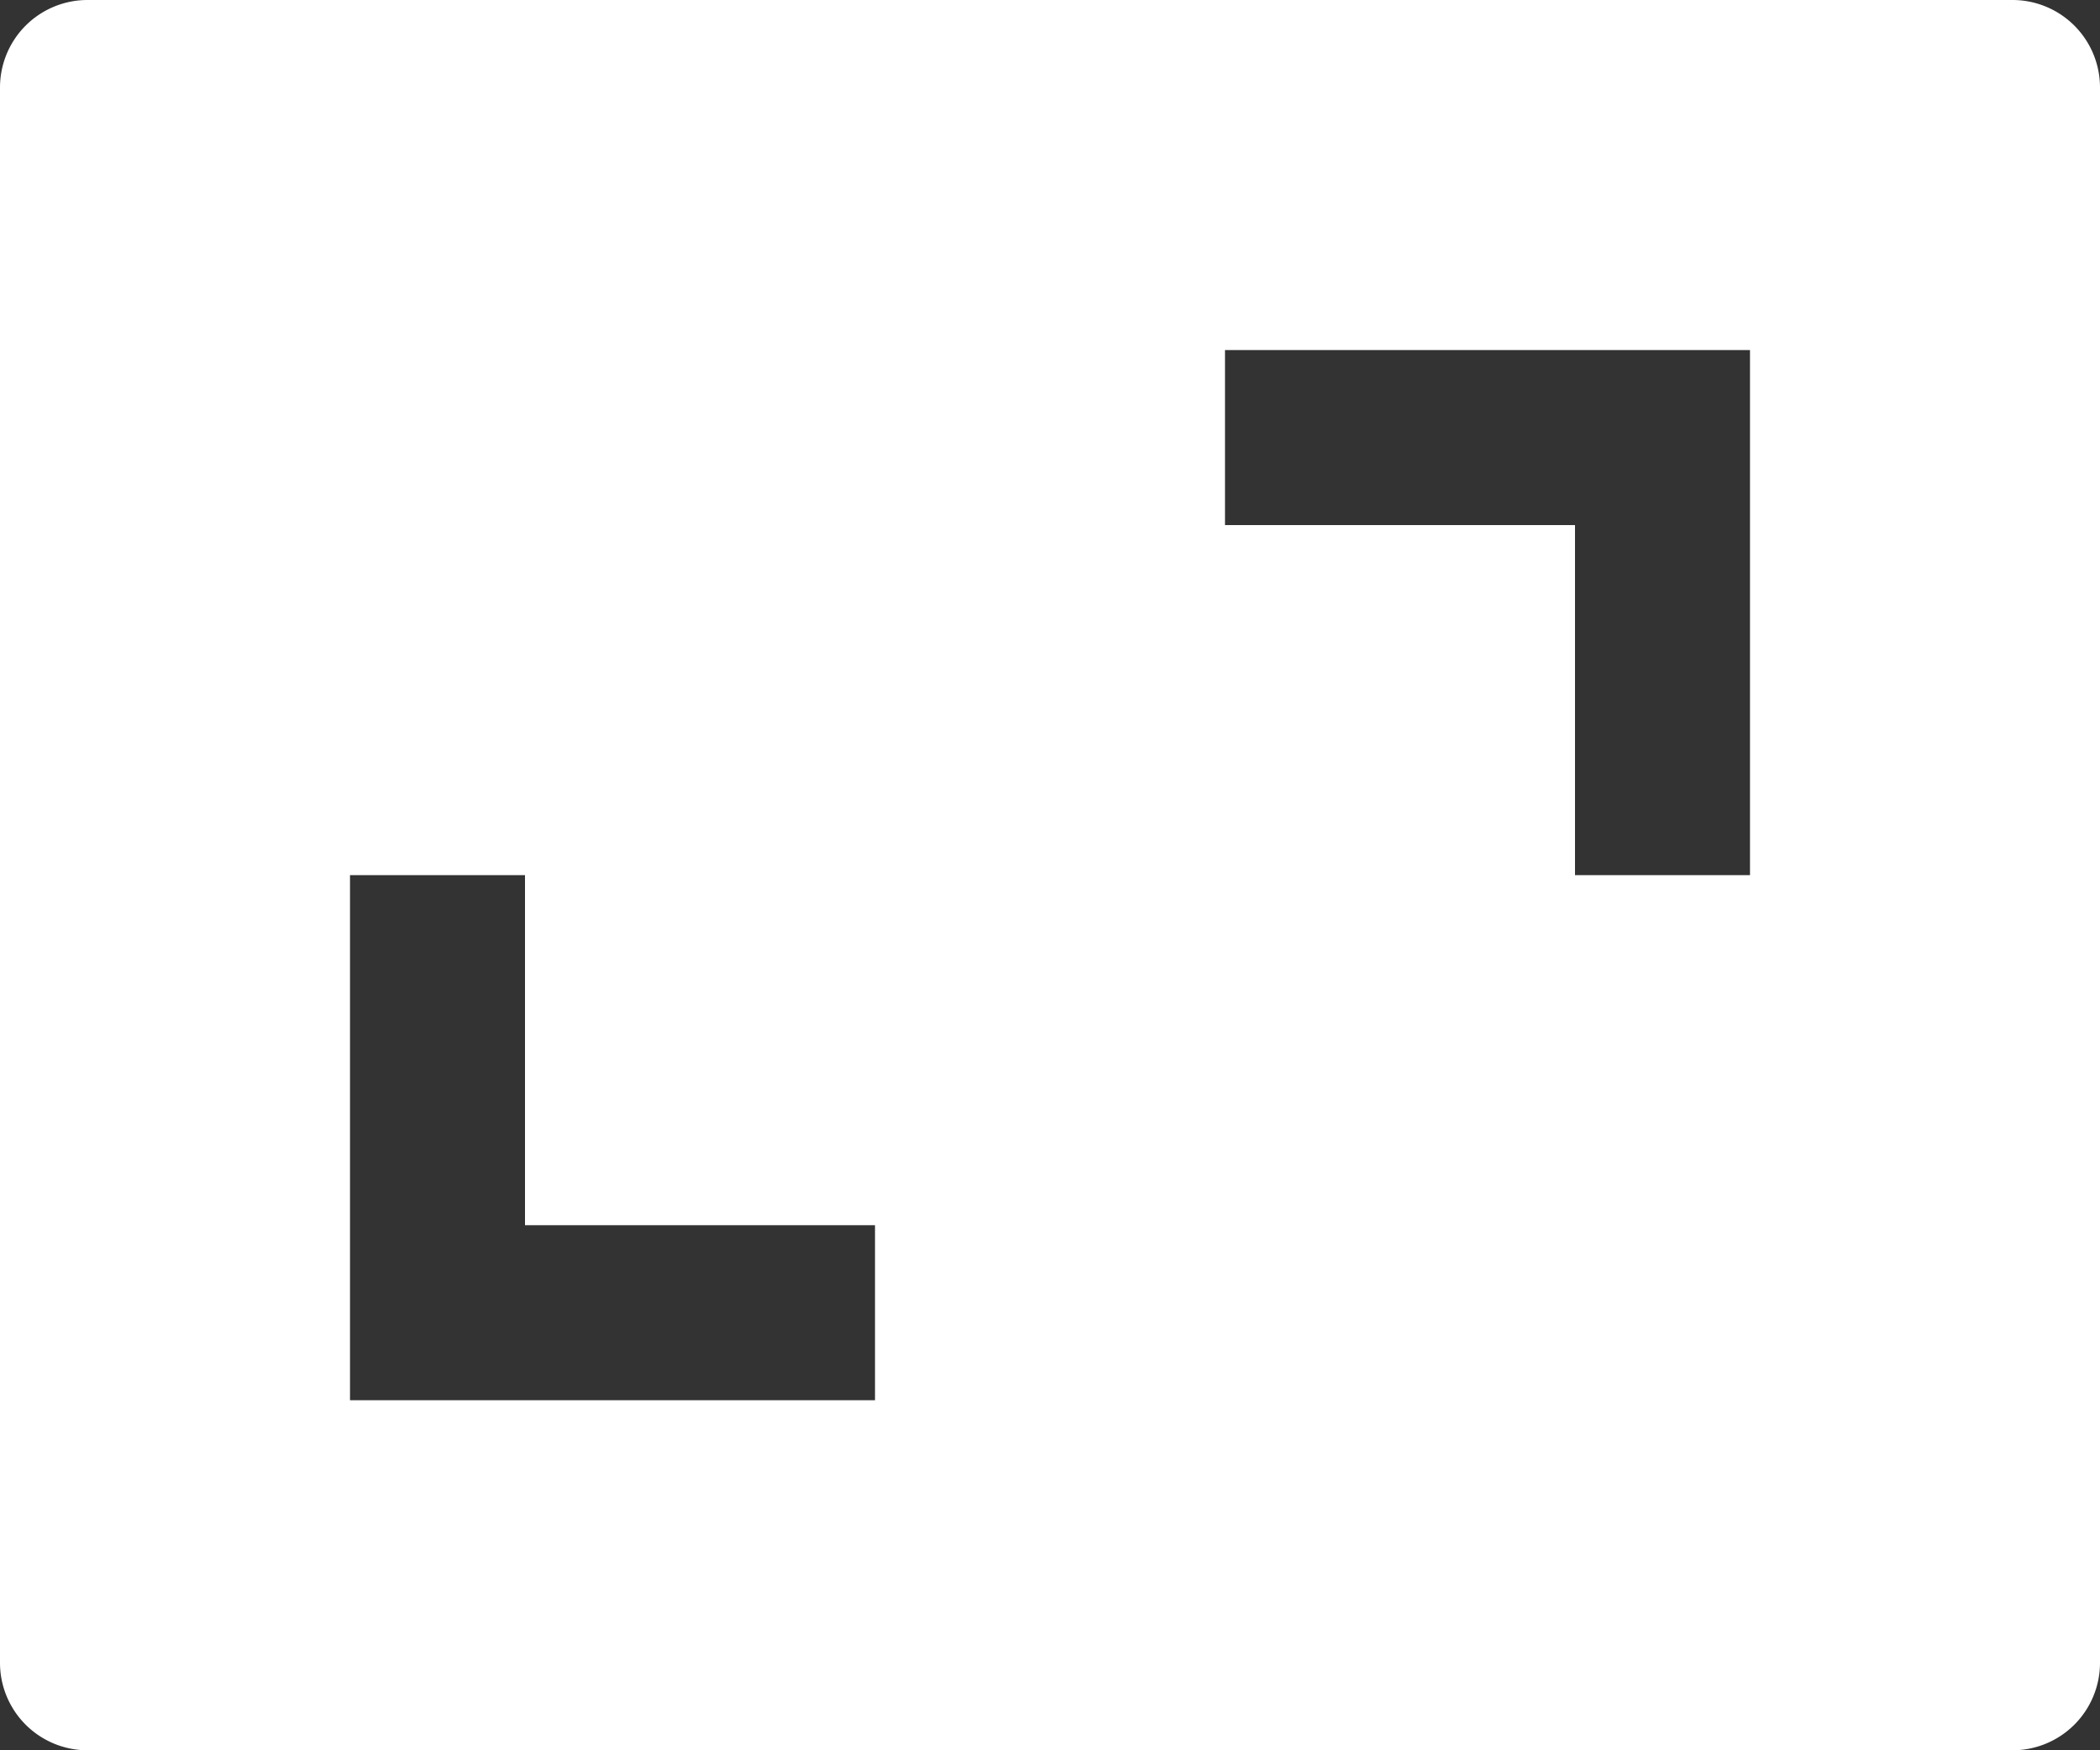 <svg xmlns="http://www.w3.org/2000/svg" width="24" height="20" viewBox="0 0 24 20">
    <rect x="0" y="0" width="24" height="20" fill="#333333" stroke="none"/>
    <defs>
        <style>
            .cls-1{fill:#fff}
        </style>
    </defs>
    <g id="full-screen" transform="translate(0 -2)">
        <path id="Path_63" d="M23 2H1a1 1 0 0 0-1 1v18a1 1 0 0 0 1 1h22a1 1 0 0 0 1-1V3a1 1 0 0 0-1-1zM10 18H4v-6h2v4h4zm10-6h-2V8h-4V6h6z" class="cls-1" data-name="Path 63"/>
    </g>
</svg>
